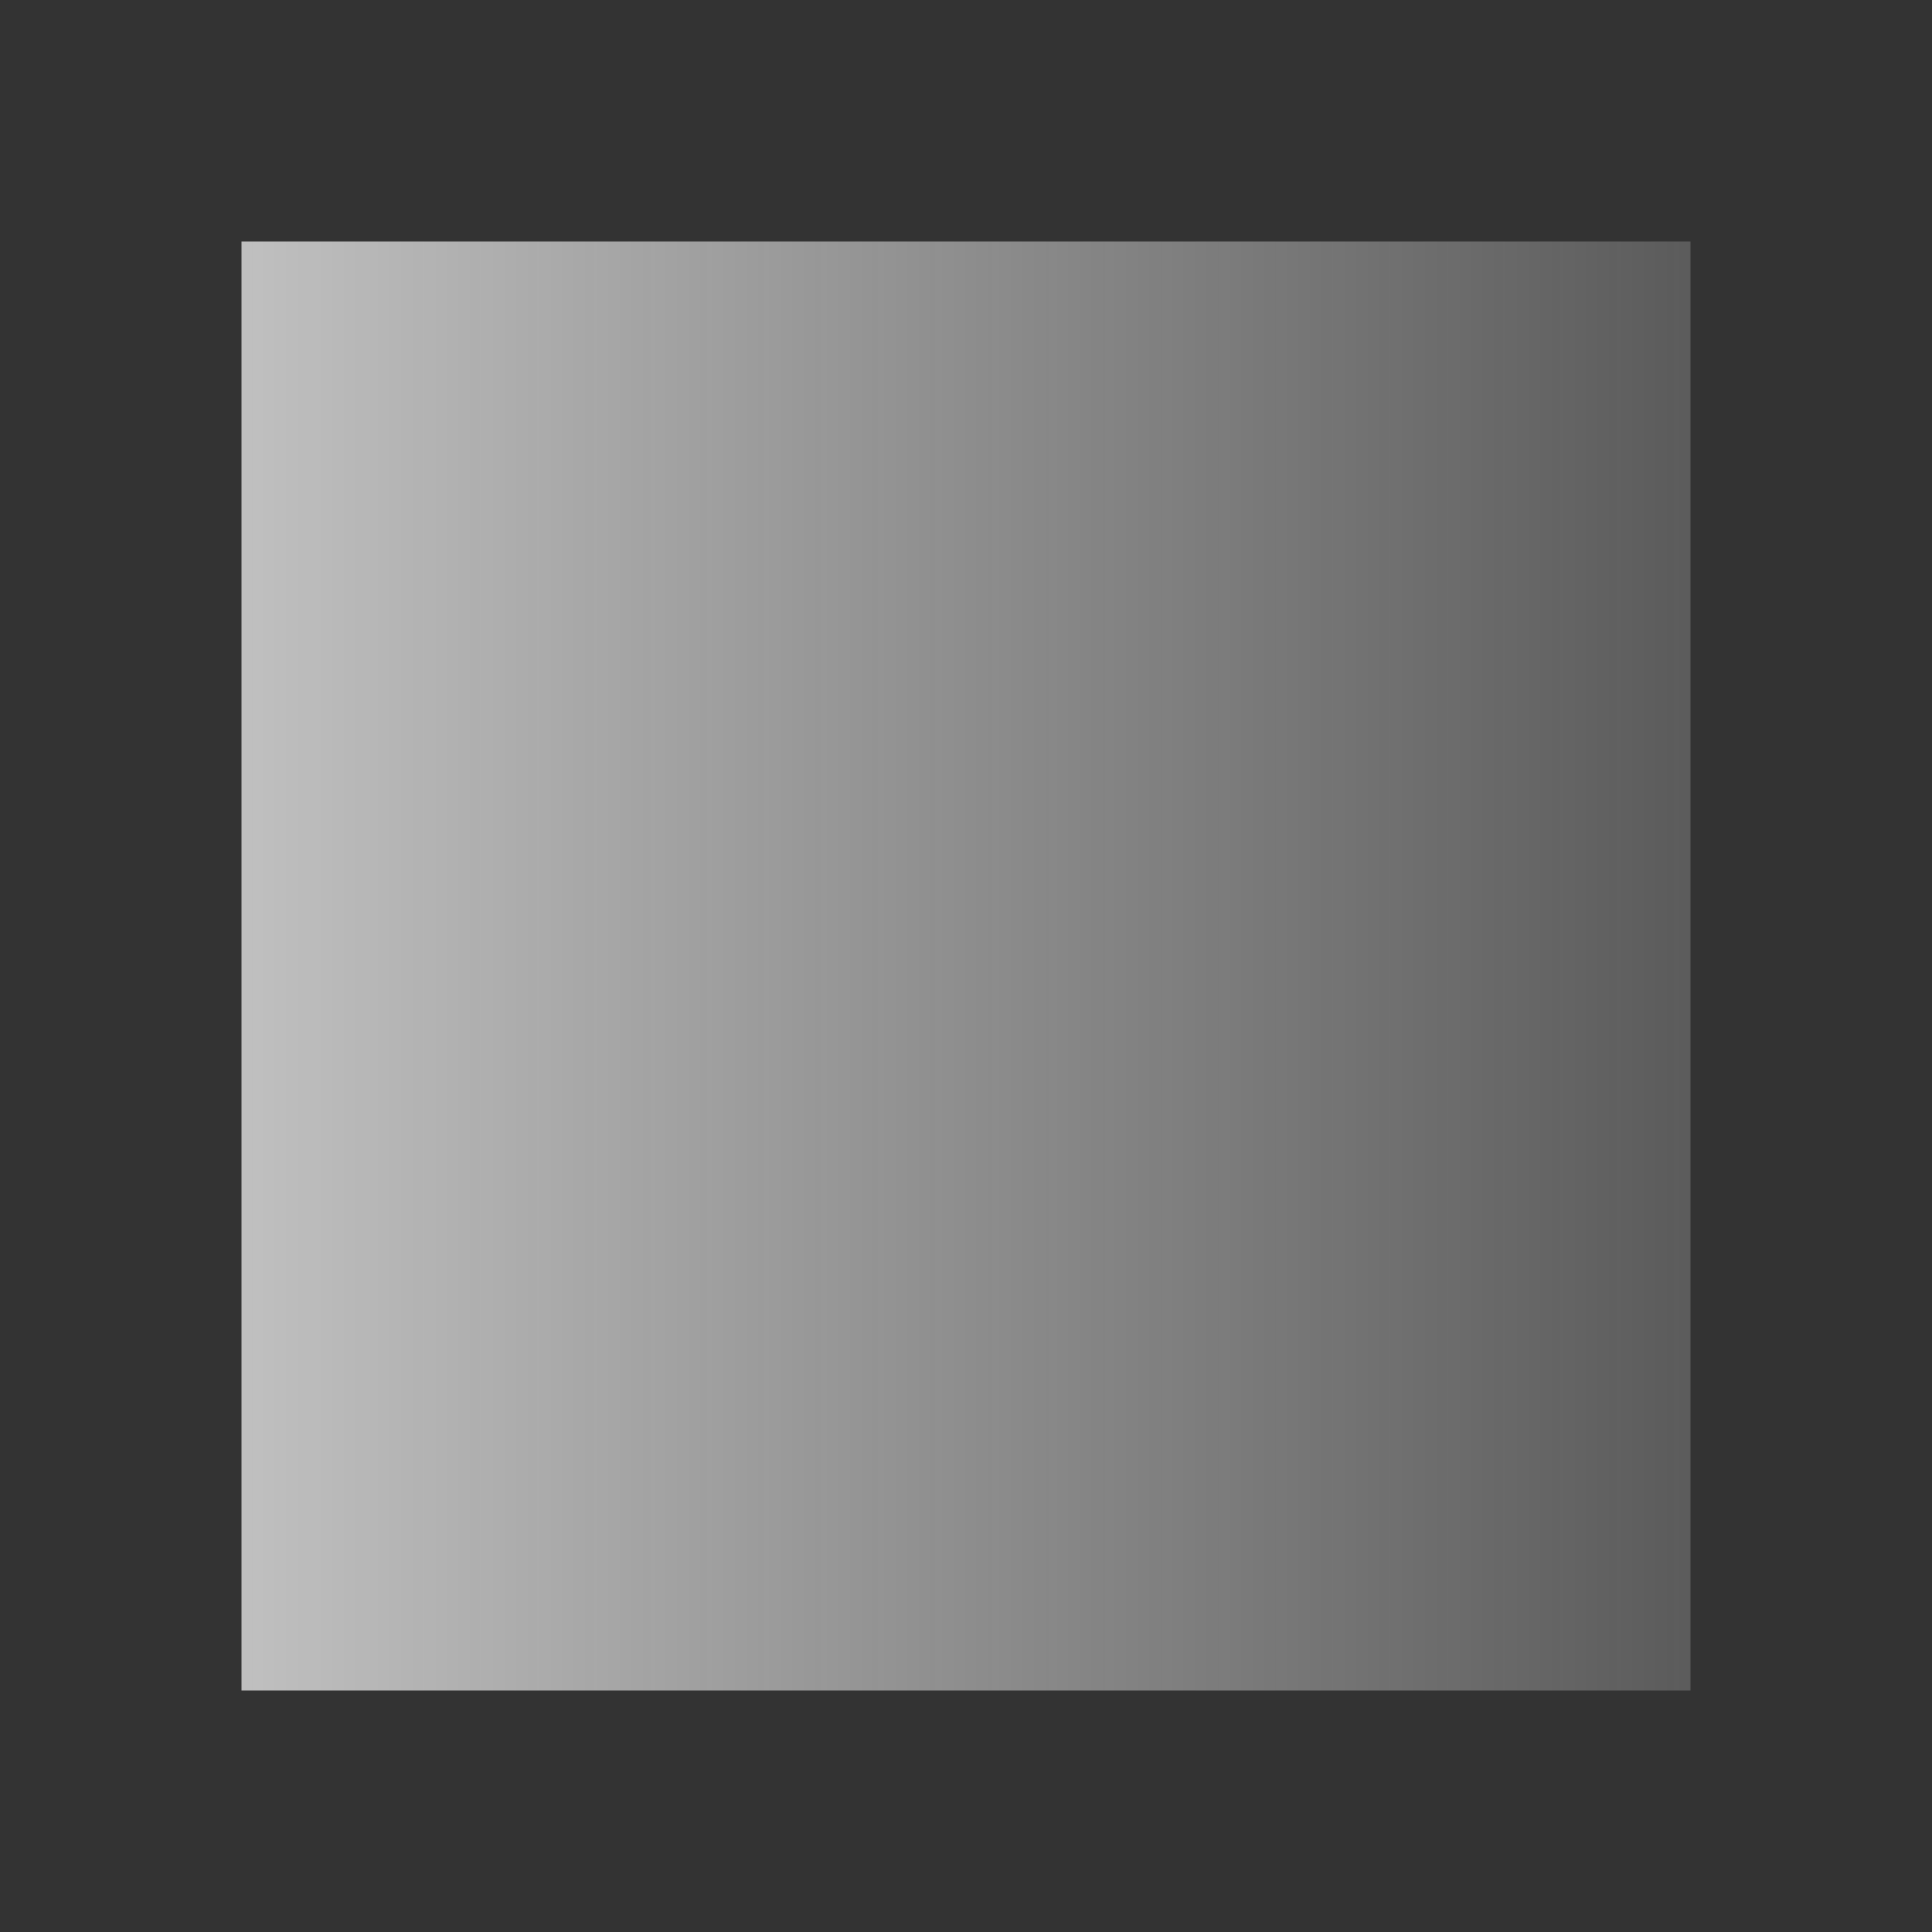 <svg xmlns="http://www.w3.org/2000/svg" xmlns:xlink="http://www.w3.org/1999/xlink" xmlns:inkscape="http://www.inkscape.org/namespaces/inkscape" viewBox="0 0 16 16">
<rect x="0" y="0" width="16" height="16" fill="#333333" stroke="none"/>
<defs
id="defs3051">

<linearGradient
id="linearGradient3778-2">
<stop
style="stop-color:#fcfcfc;stop-opacity:0.2"
offset="0"
id="stop3780-2" />
<stop
style="stop-color:#fcfcfc;stop-opacity:0.7"
offset="1"
id="stop3782-0" />
</linearGradient>
<linearGradient
inkscape:collect="always"
xlink:href="#linearGradient3778-2"
id="linearGradient3784"
x1="20"
y1="10.667"
x2="4"
y2="10.667"
gradientUnits="userSpaceOnUse"
gradientTransform="matrix(0.75,0,0,0.75,420.714,530.791)" />
</defs>
<g transform="translate(-421.714,-531.791)" >
<path style="opacity:1;fill:url(#linearGradient3784);fill-opacity:1;stroke:none;stroke-opacity:1" d="m 423.714,533.791 0,10.5 0,0.75 0,0.75 12,0 0,-0.75 0,-0.75 0,-10.5 z" />
</g>
</svg>
